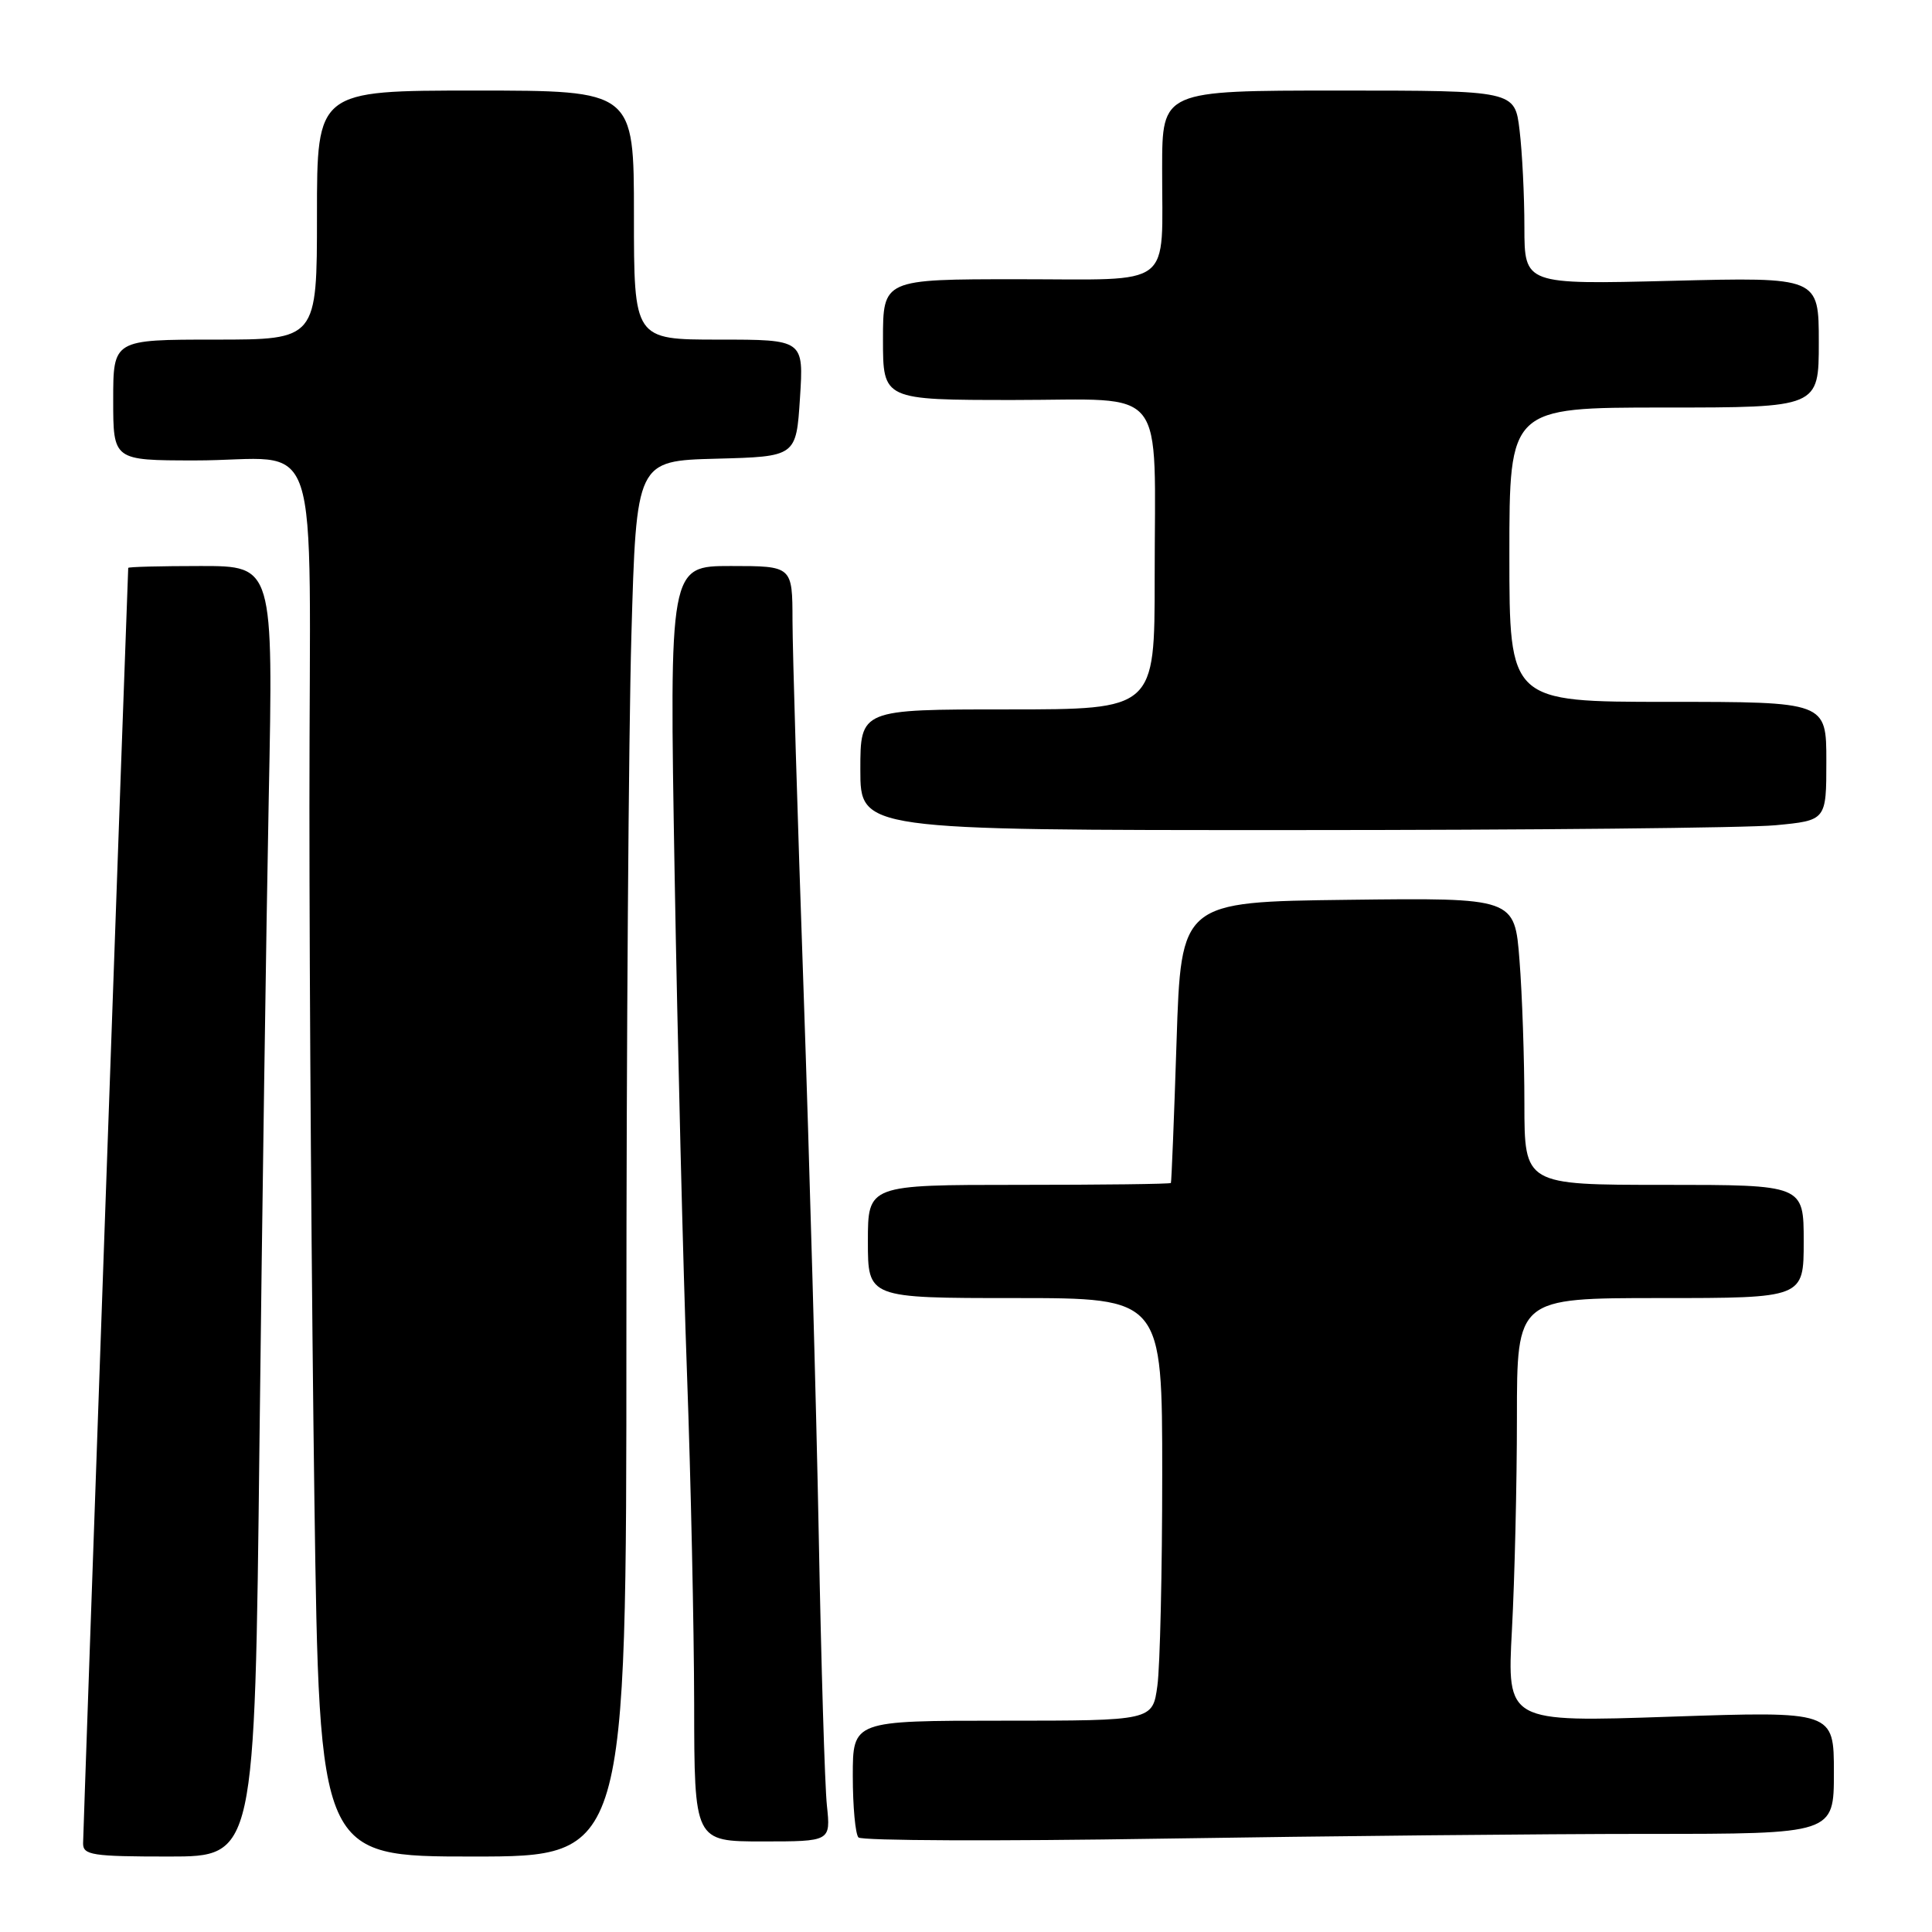 <?xml version="1.0" encoding="UTF-8" standalone="no"?>
<!DOCTYPE svg PUBLIC "-//W3C//DTD SVG 1.1//EN" "http://www.w3.org/Graphics/SVG/1.1/DTD/svg11.dtd" >
<svg xmlns="http://www.w3.org/2000/svg" xmlns:xlink="http://www.w3.org/1999/xlink" version="1.1" viewBox="0 0 256 256">
 <g >
 <path fill="currentColor"
d=" M 34.38 191.25 C 34.73 161.14 35.28 122.66 35.61 105.75 C 36.22 75.00 36.22 75.00 26.61 75.00 C 21.32 75.00 16.99 75.11 16.99 75.25 C 16.84 78.37 11.01 243.04 11.01 244.25 C 11.00 245.81 12.21 246.00 22.38 246.00 C 33.76 246.00 33.76 246.00 34.38 191.25 Z  M 83.00 176.75 C 83.00 138.66 83.30 97.05 83.66 84.28 C 84.32 61.06 84.32 61.06 94.91 60.78 C 105.50 60.50 105.50 60.50 106.00 52.75 C 106.50 45.00 106.50 45.00 95.25 45.00 C 84.00 45.00 84.00 45.00 84.00 28.50 C 84.00 12.00 84.00 12.00 63.00 12.00 C 42.00 12.00 42.00 12.00 42.00 28.50 C 42.00 45.00 42.00 45.00 28.50 45.00 C 15.00 45.00 15.00 45.00 15.00 53.00 C 15.00 61.00 15.00 61.00 25.75 61.01 C 43.01 61.04 41.00 54.99 41.00 106.87 C 41.00 131.41 41.30 172.76 41.66 198.75 C 42.33 246.00 42.33 246.00 62.66 246.00 C 83.00 246.00 83.00 246.00 83.00 176.75 Z  M 109.57 239.25 C 109.29 236.64 108.81 220.55 108.49 203.50 C 108.17 186.45 107.26 153.82 106.47 131.00 C 105.67 108.17 105.02 86.24 105.01 82.25 C 105.00 75.00 105.00 75.00 96.84 75.00 C 88.69 75.00 88.69 75.00 89.39 115.75 C 89.78 138.16 90.52 167.97 91.03 182.00 C 91.54 196.03 91.96 215.71 91.98 225.75 C 92.00 244.00 92.00 244.00 101.03 244.00 C 110.07 244.00 110.07 244.00 109.57 239.25 Z  M 218.25 243.00 C 243.00 243.00 243.00 243.00 243.00 234.87 C 243.00 226.74 243.00 226.74 221.34 227.47 C 199.68 228.21 199.68 228.21 200.34 215.95 C 200.70 209.20 201.00 196.56 201.00 187.84 C 201.00 172.00 201.00 172.00 220.00 172.00 C 239.00 172.00 239.00 172.00 239.00 164.50 C 239.00 157.00 239.00 157.00 220.50 157.00 C 202.00 157.00 202.00 157.00 201.99 146.25 C 201.99 140.34 201.70 131.78 201.34 127.23 C 200.70 118.96 200.70 118.96 178.60 119.23 C 156.50 119.50 156.50 119.50 155.90 138.00 C 155.57 148.18 155.23 156.61 155.15 156.75 C 155.07 156.89 146.00 157.00 135.00 157.00 C 115.00 157.00 115.00 157.00 115.00 164.50 C 115.00 172.00 115.00 172.00 134.50 172.00 C 154.00 172.00 154.00 172.00 154.00 195.36 C 154.00 208.21 153.71 220.81 153.36 223.36 C 152.73 228.00 152.73 228.00 132.86 228.00 C 113.00 228.00 113.00 228.00 113.00 235.33 C 113.00 239.37 113.34 243.03 113.75 243.47 C 114.16 243.91 132.28 243.98 154.00 243.63 C 175.72 243.29 204.64 243.00 218.25 243.00 Z  M 235.25 109.35 C 242.00 108.71 242.00 108.71 242.00 100.86 C 242.00 93.00 242.00 93.00 221.00 93.00 C 200.00 93.00 200.00 93.00 200.00 73.50 C 200.00 54.00 200.00 54.00 220.50 54.00 C 241.00 54.00 241.00 54.00 241.00 45.36 C 241.00 36.72 241.00 36.72 221.50 37.21 C 202.00 37.70 202.00 37.70 201.99 30.10 C 201.99 25.92 201.70 20.14 201.35 17.25 C 200.72 12.00 200.72 12.00 177.36 12.00 C 154.00 12.00 154.00 12.00 153.99 22.25 C 153.96 38.45 155.85 37.00 134.88 37.00 C 117.00 37.00 117.00 37.00 117.00 45.00 C 117.00 53.00 117.00 53.00 134.38 53.00 C 154.94 53.00 153.00 50.54 153.00 76.62 C 153.00 94.00 153.00 94.00 133.50 94.00 C 114.00 94.00 114.00 94.00 114.00 102.00 C 114.00 110.00 114.00 110.00 171.25 109.99 C 202.74 109.99 231.54 109.70 235.25 109.35 Z "/>
</g>
</svg>